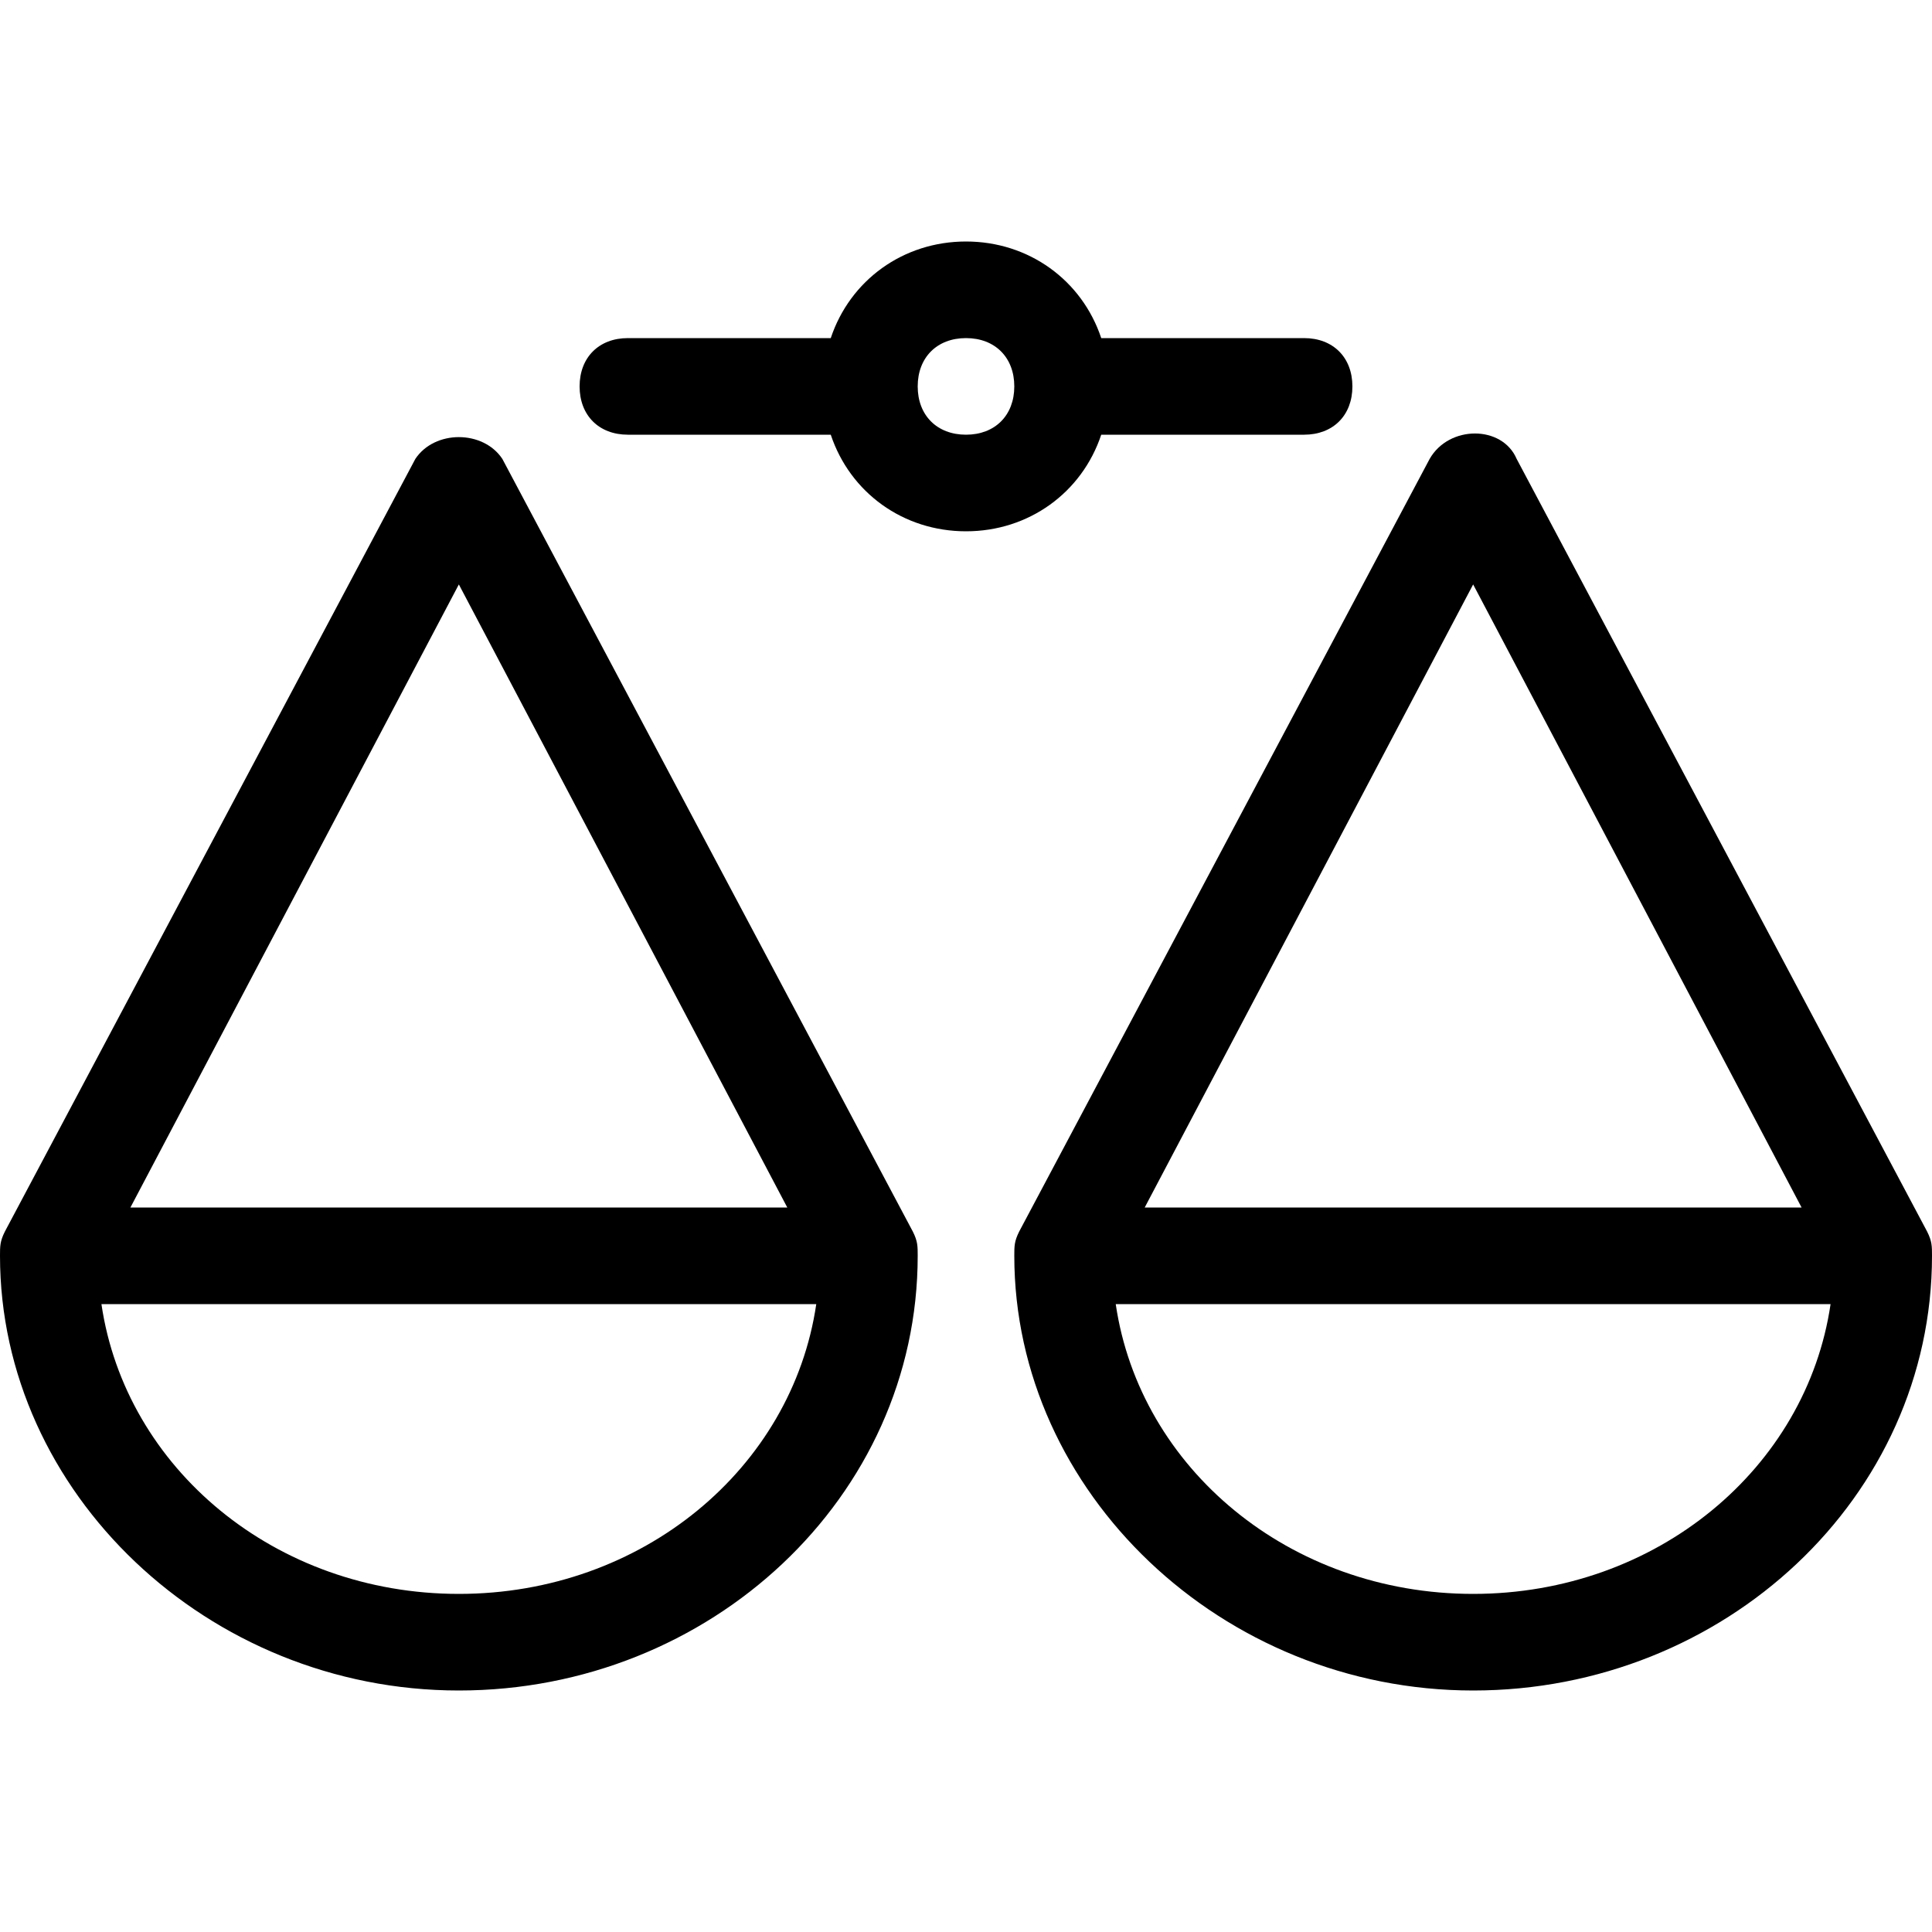 <?xml version="1.0" encoding="UTF-8"?>
<svg width="20" height="20" viewBox="0 0 40 30" xmlns="http://www.w3.org/2000/svg">
    <path d="m19 21c0-0.2 0-0.3-0.1-0.5l-8.5-16c-0.4-0.6-1.4-0.6-1.8 0l-8.5 16c-0.1 0.2-0.1 0.3-0.1 0.5 0 4.9 4.3 9 9.5 9s9.5-4 9.5-9zm-9.5-13.9 6.8 12.9h-13.6l6.8-12.9zm0 20.9c-3.8 0-6.9-2.6-7.4-6h14.8c-0.5 3.4-3.6 6-7.4 6z"
          fill="currentColor"/>
    <path d="m40 21c0-0.2 0-0.3-0.1-0.5l-8.5-16c-0.3-0.7-1.4-0.7-1.8 0l-8.5 16c-0.1 0.2-0.1 0.3-0.1 0.5 0 4.9 4.3 9 9.5 9s9.5-4 9.5-9zm-9.5-13.9 6.8 12.9h-13.6l6.8-12.9zm0 20.9c-3.8 0-6.9-2.6-7.4-6h14.8c-0.5 3.4-3.6 6-7.4 6z"
          fill="currentColor"/>
    <path d="m22.8 4h4.2c0.6 0 1-0.4 1-1s-0.4-1-1-1h-4.2c-0.4-1.2-1.5-2-2.8-2s-2.4 0.8-2.8 2h-4.2c-0.6 0-1 0.4-1 1s0.4 1 1 1h4.2c0.4 1.2 1.5 2 2.8 2s2.4-0.8 2.8-2zm-2.8 0c-0.6 0-1-0.4-1-1s0.4-1 1-1 1 0.4 1 1-0.4 1-1 1z"
          fill="currentColor"/>
</svg>
